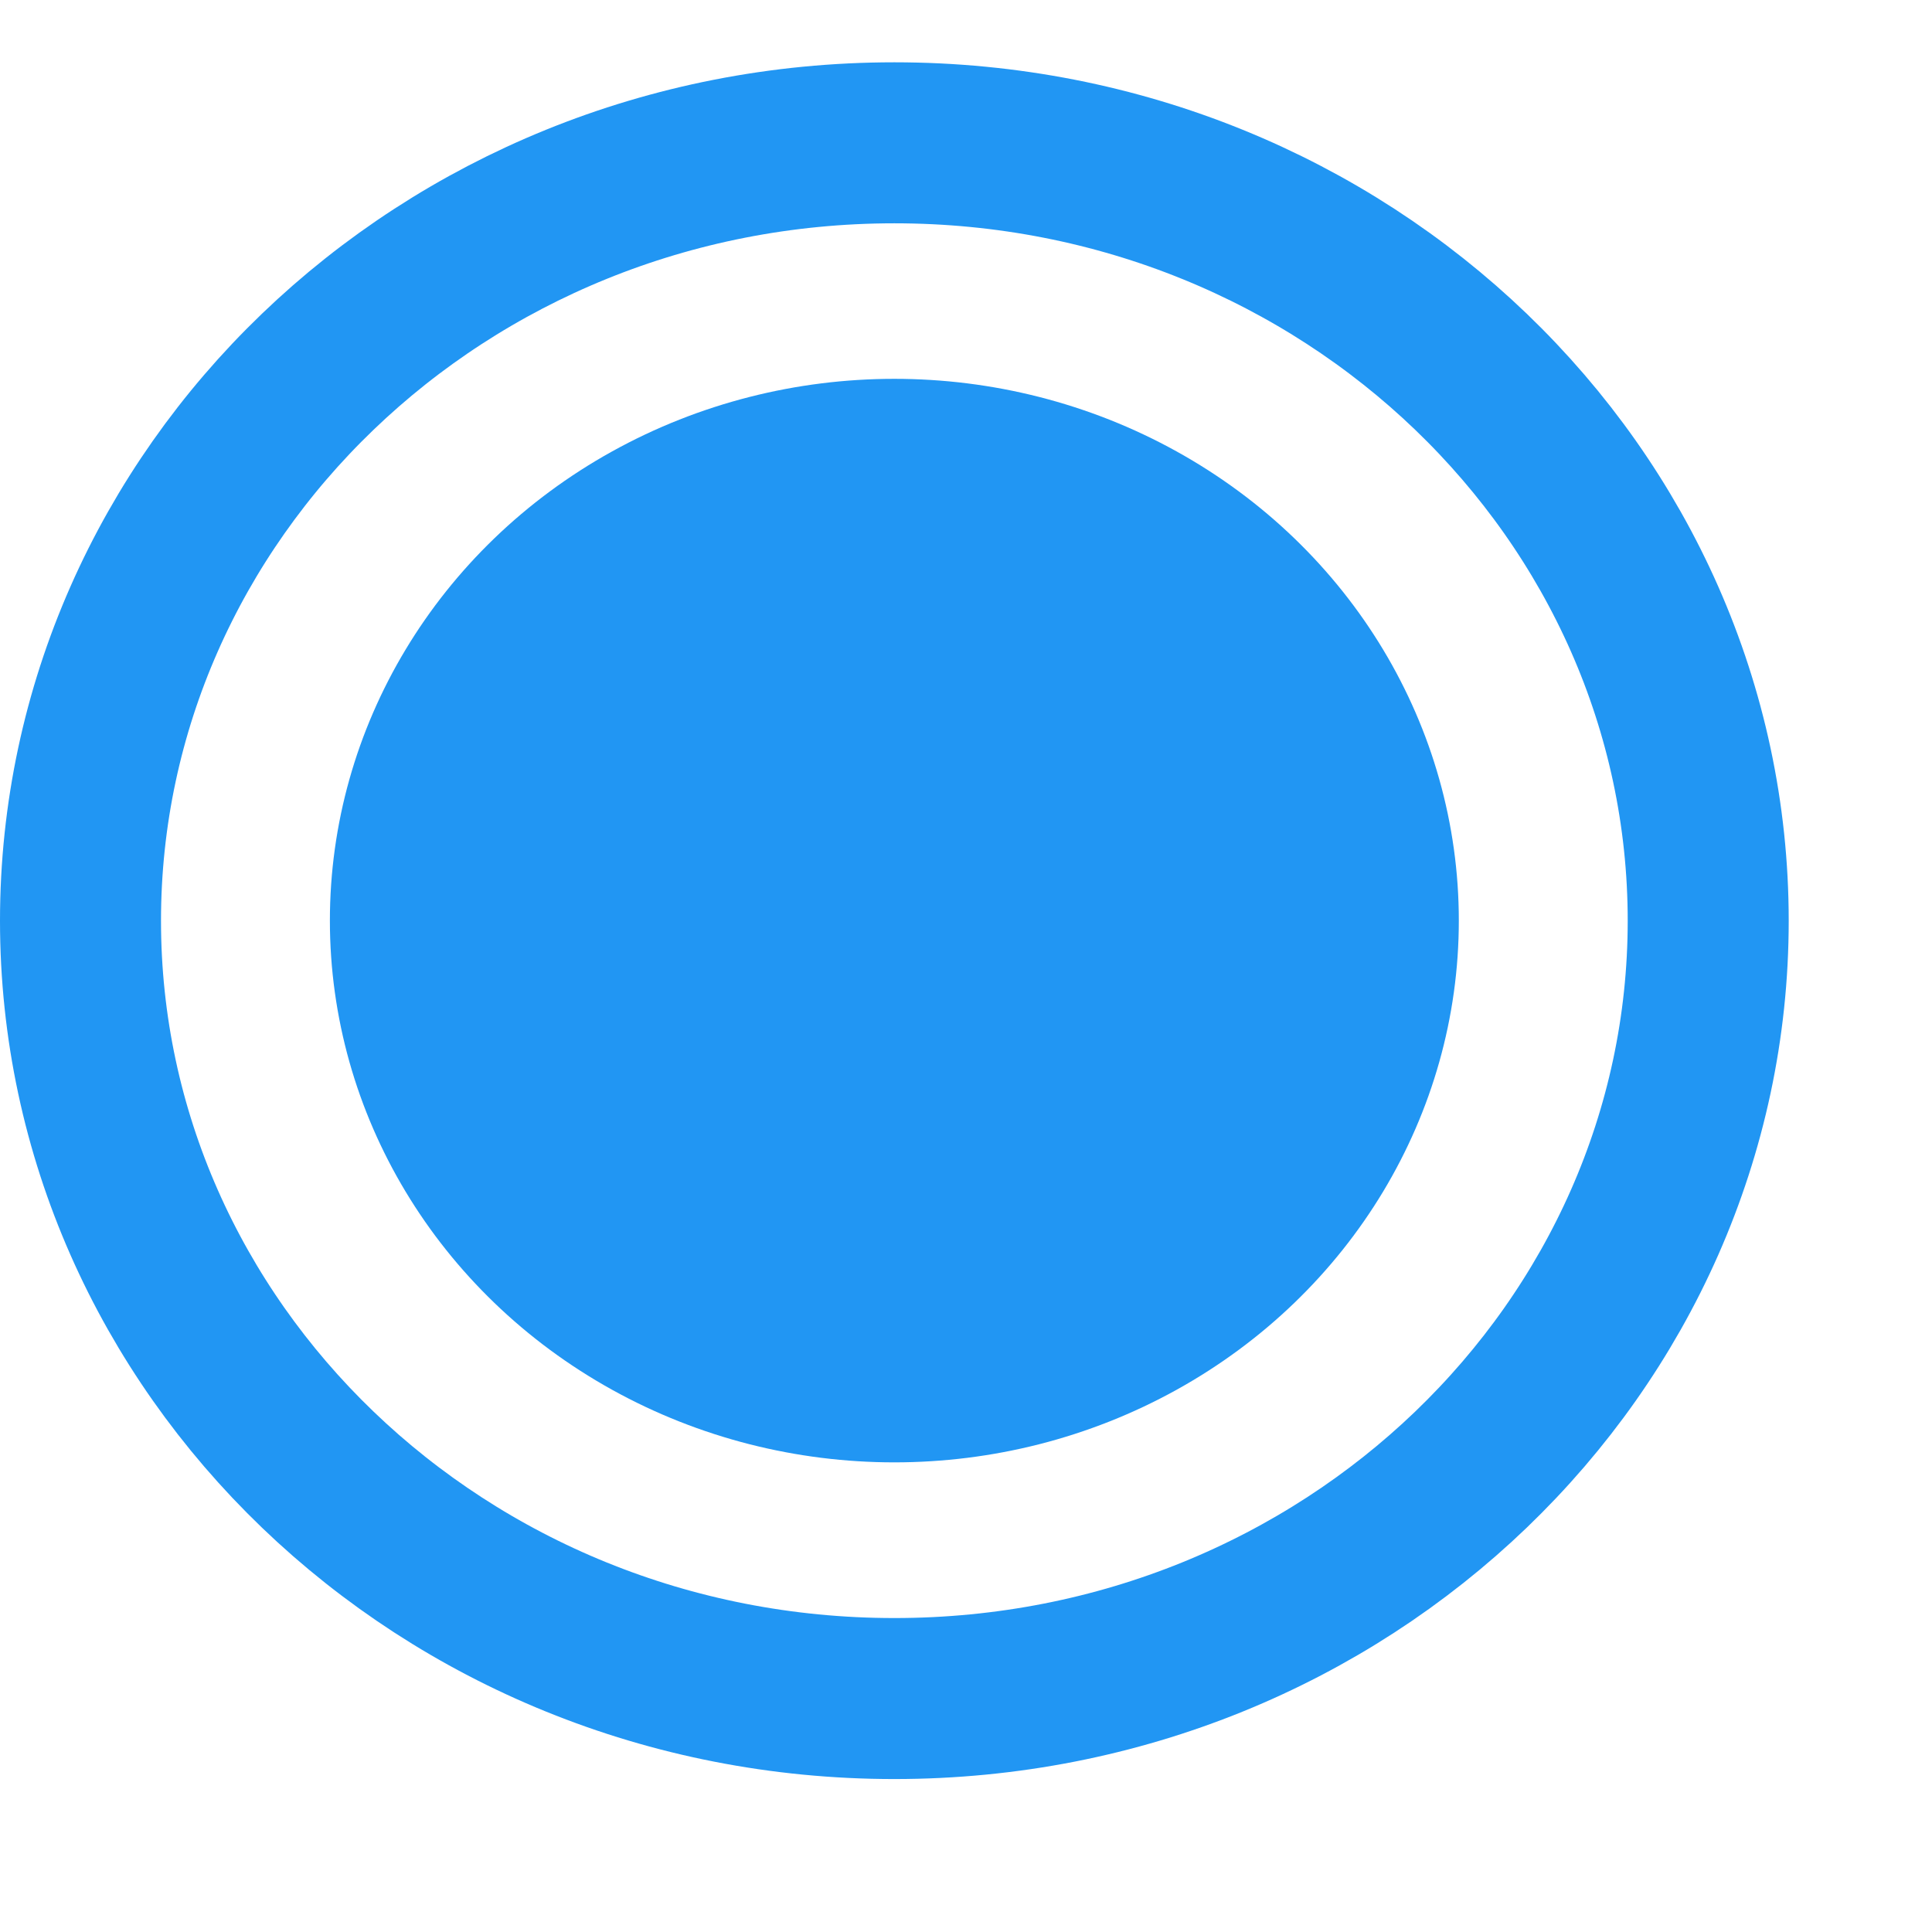 <svg width="12" height="12" viewBox="0 0 12 12" fill="none" xmlns="http://www.w3.org/2000/svg">
<ellipse cx="5.555" cy="5.718" rx="3.506" ry="3.365" fill="#2196F3"/>
<path d="M10.61 5.719C10.61 8.368 8.366 10.55 5.555 10.55C2.744 10.55 0.5 8.368 0.5 5.719C0.5 3.069 2.744 0.887 5.555 0.887C8.366 0.887 10.61 3.069 10.61 5.719Z" stroke="#2196F3"/>
</svg>
